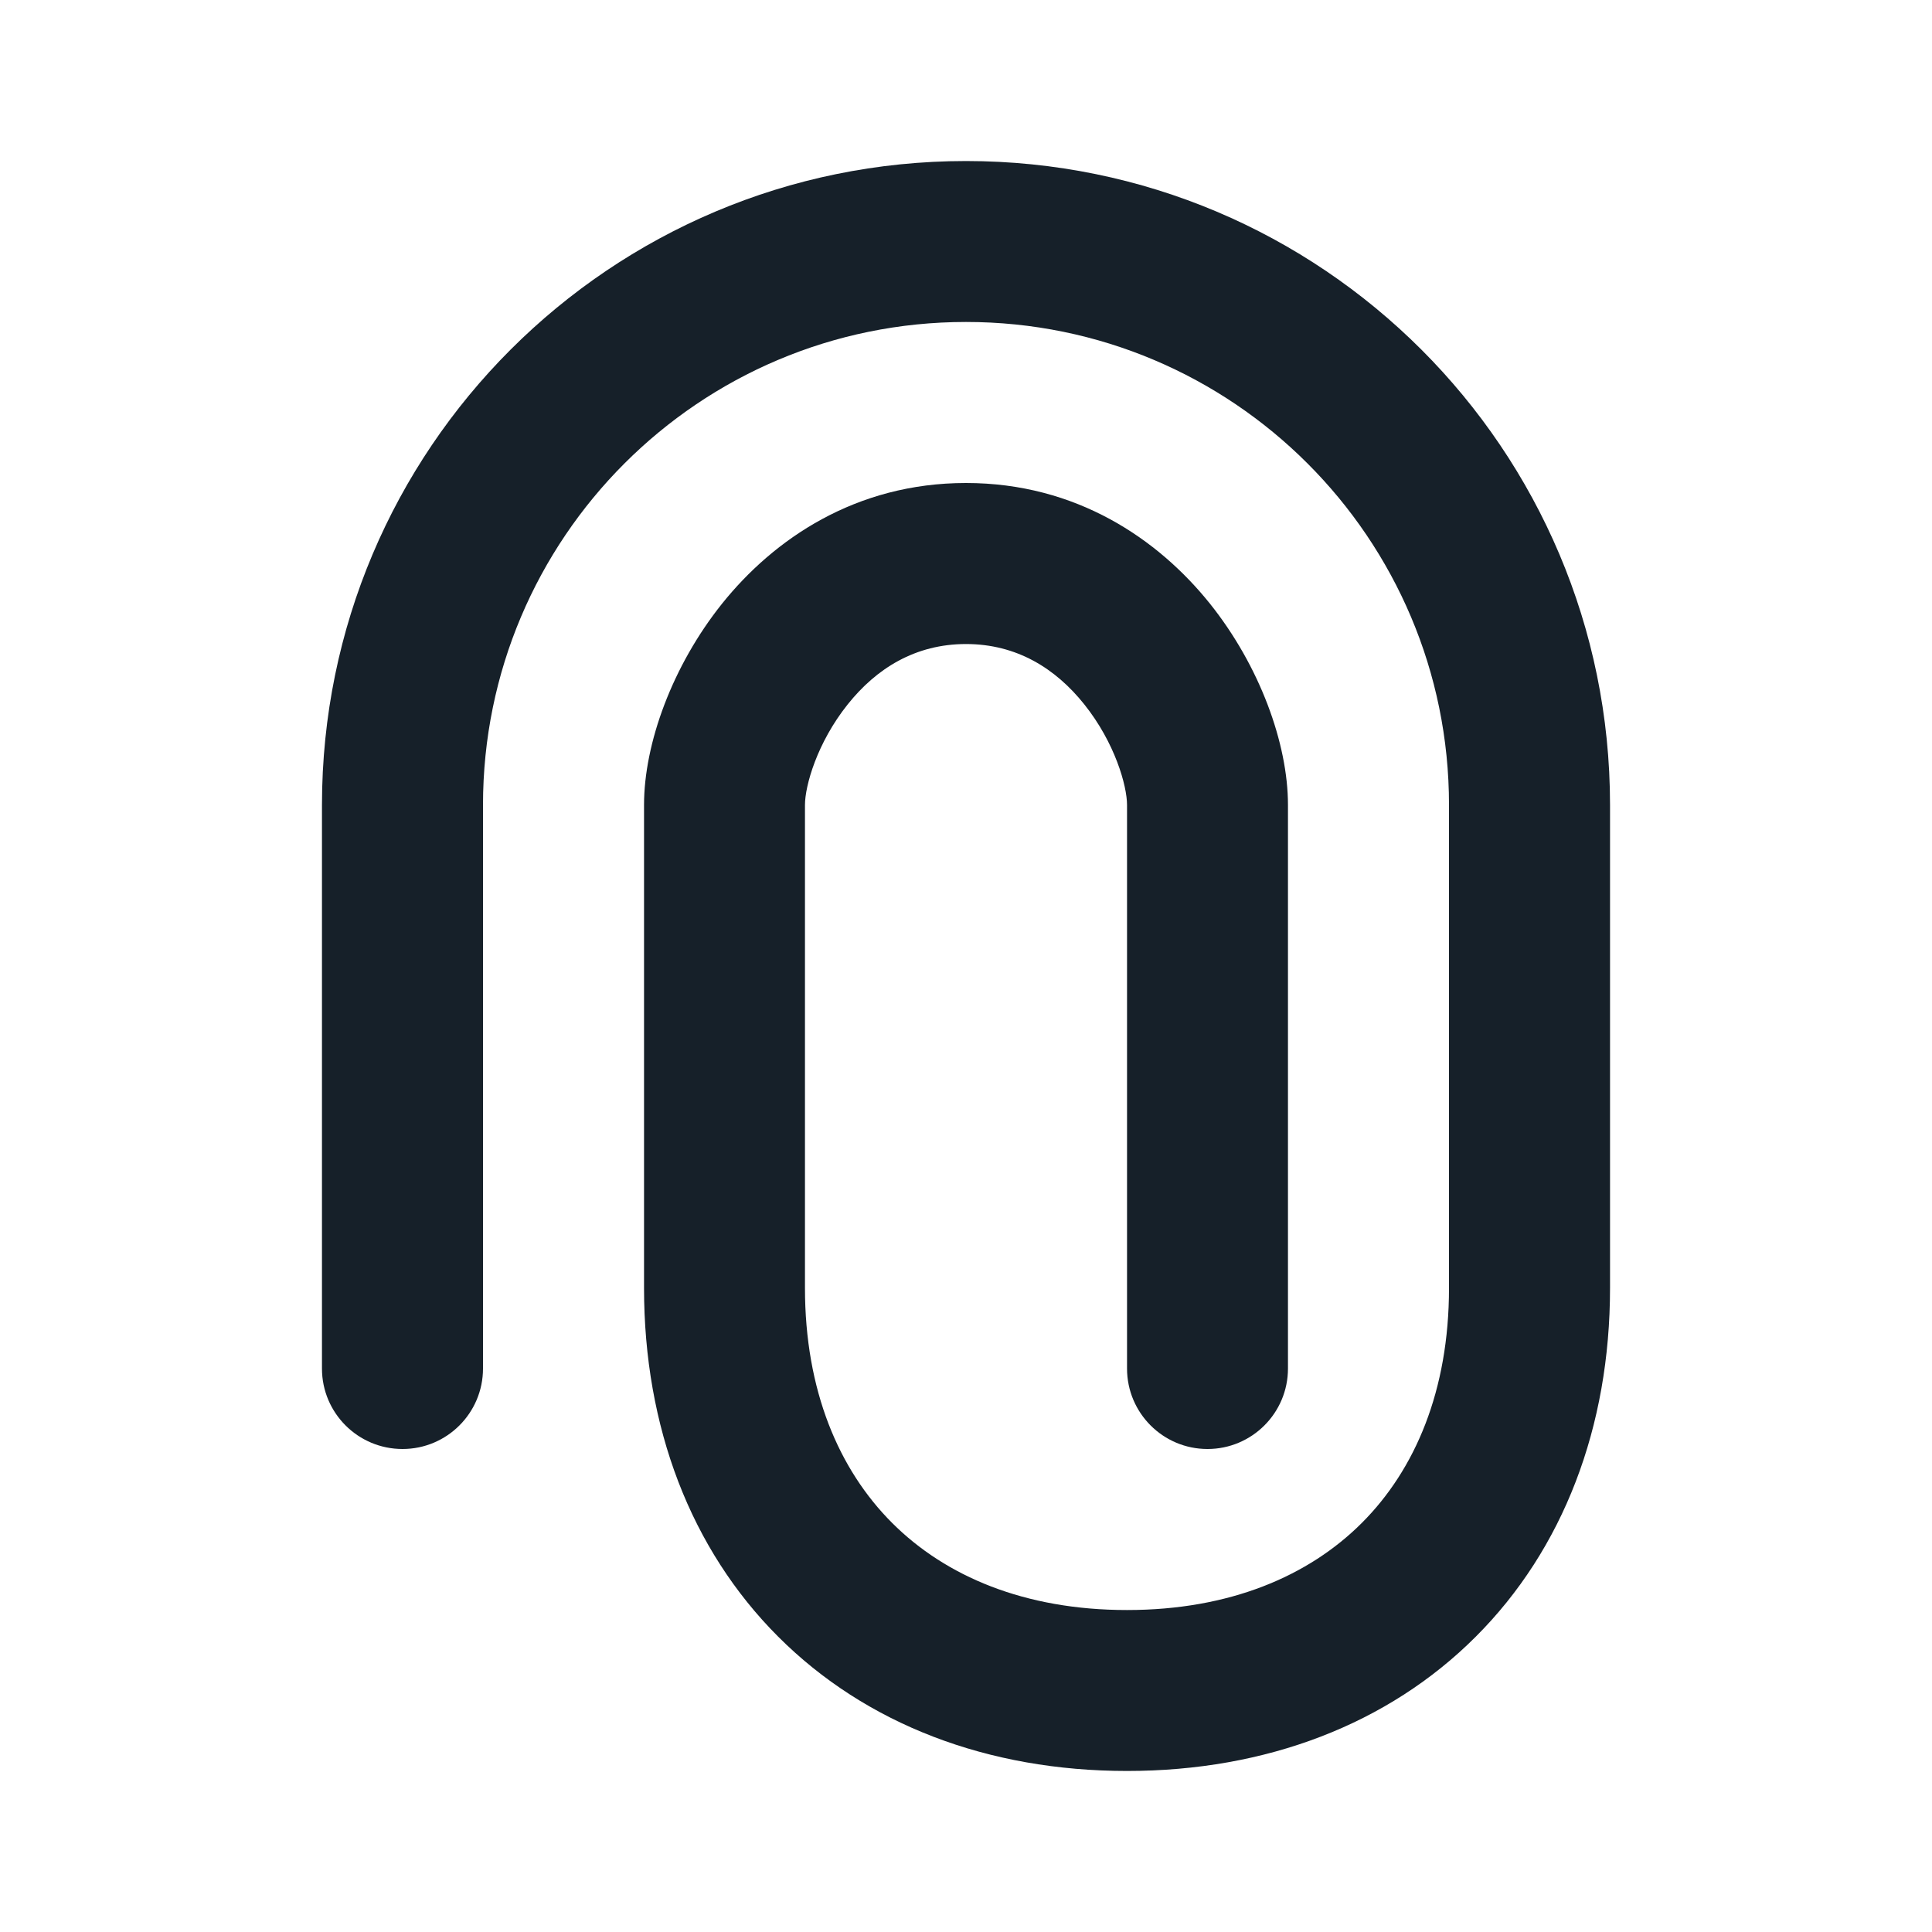 <svg xmlns="http://www.w3.org/2000/svg" width="20" height="20" viewBox="0 0 20 20" fill="none">
  <path fill-rule="evenodd" clip-rule="evenodd" d="M10 3.333C7.238 3.333 5 5.572 5 8.333V14.167C5 14.627 4.627 15 4.167 15C3.706 15 3.333 14.627 3.333 14.167V8.333C3.333 4.651 6.318 1.667 10 1.667C13.682 1.667 16.667 4.651 16.667 8.333V13.333C16.667 14.773 16.183 16.037 15.277 16.943C14.37 17.85 13.106 18.333 11.667 18.333C10.227 18.333 8.963 17.85 8.056 16.943C7.15 16.037 6.667 14.773 6.667 13.333V8.333C6.667 7.697 6.96 6.893 7.474 6.25C8.01 5.581 8.857 5 10 5C11.143 5 11.99 5.581 12.526 6.25C13.04 6.893 13.333 7.697 13.333 8.333V14.167C13.333 14.627 12.96 15 12.5 15C12.04 15 11.667 14.627 11.667 14.167V8.333C11.667 8.136 11.543 7.69 11.224 7.291C10.927 6.919 10.524 6.667 10 6.667C9.476 6.667 9.073 6.919 8.776 7.291C8.457 7.69 8.333 8.136 8.333 8.333V13.333C8.333 14.394 8.683 15.213 9.235 15.765C9.787 16.317 10.606 16.667 11.667 16.667C12.727 16.667 13.546 16.317 14.098 15.765C14.65 15.213 15 14.394 15 13.333V8.333C15 5.572 12.761 3.333 10 3.333Z" fill="#162029"/>
</svg>